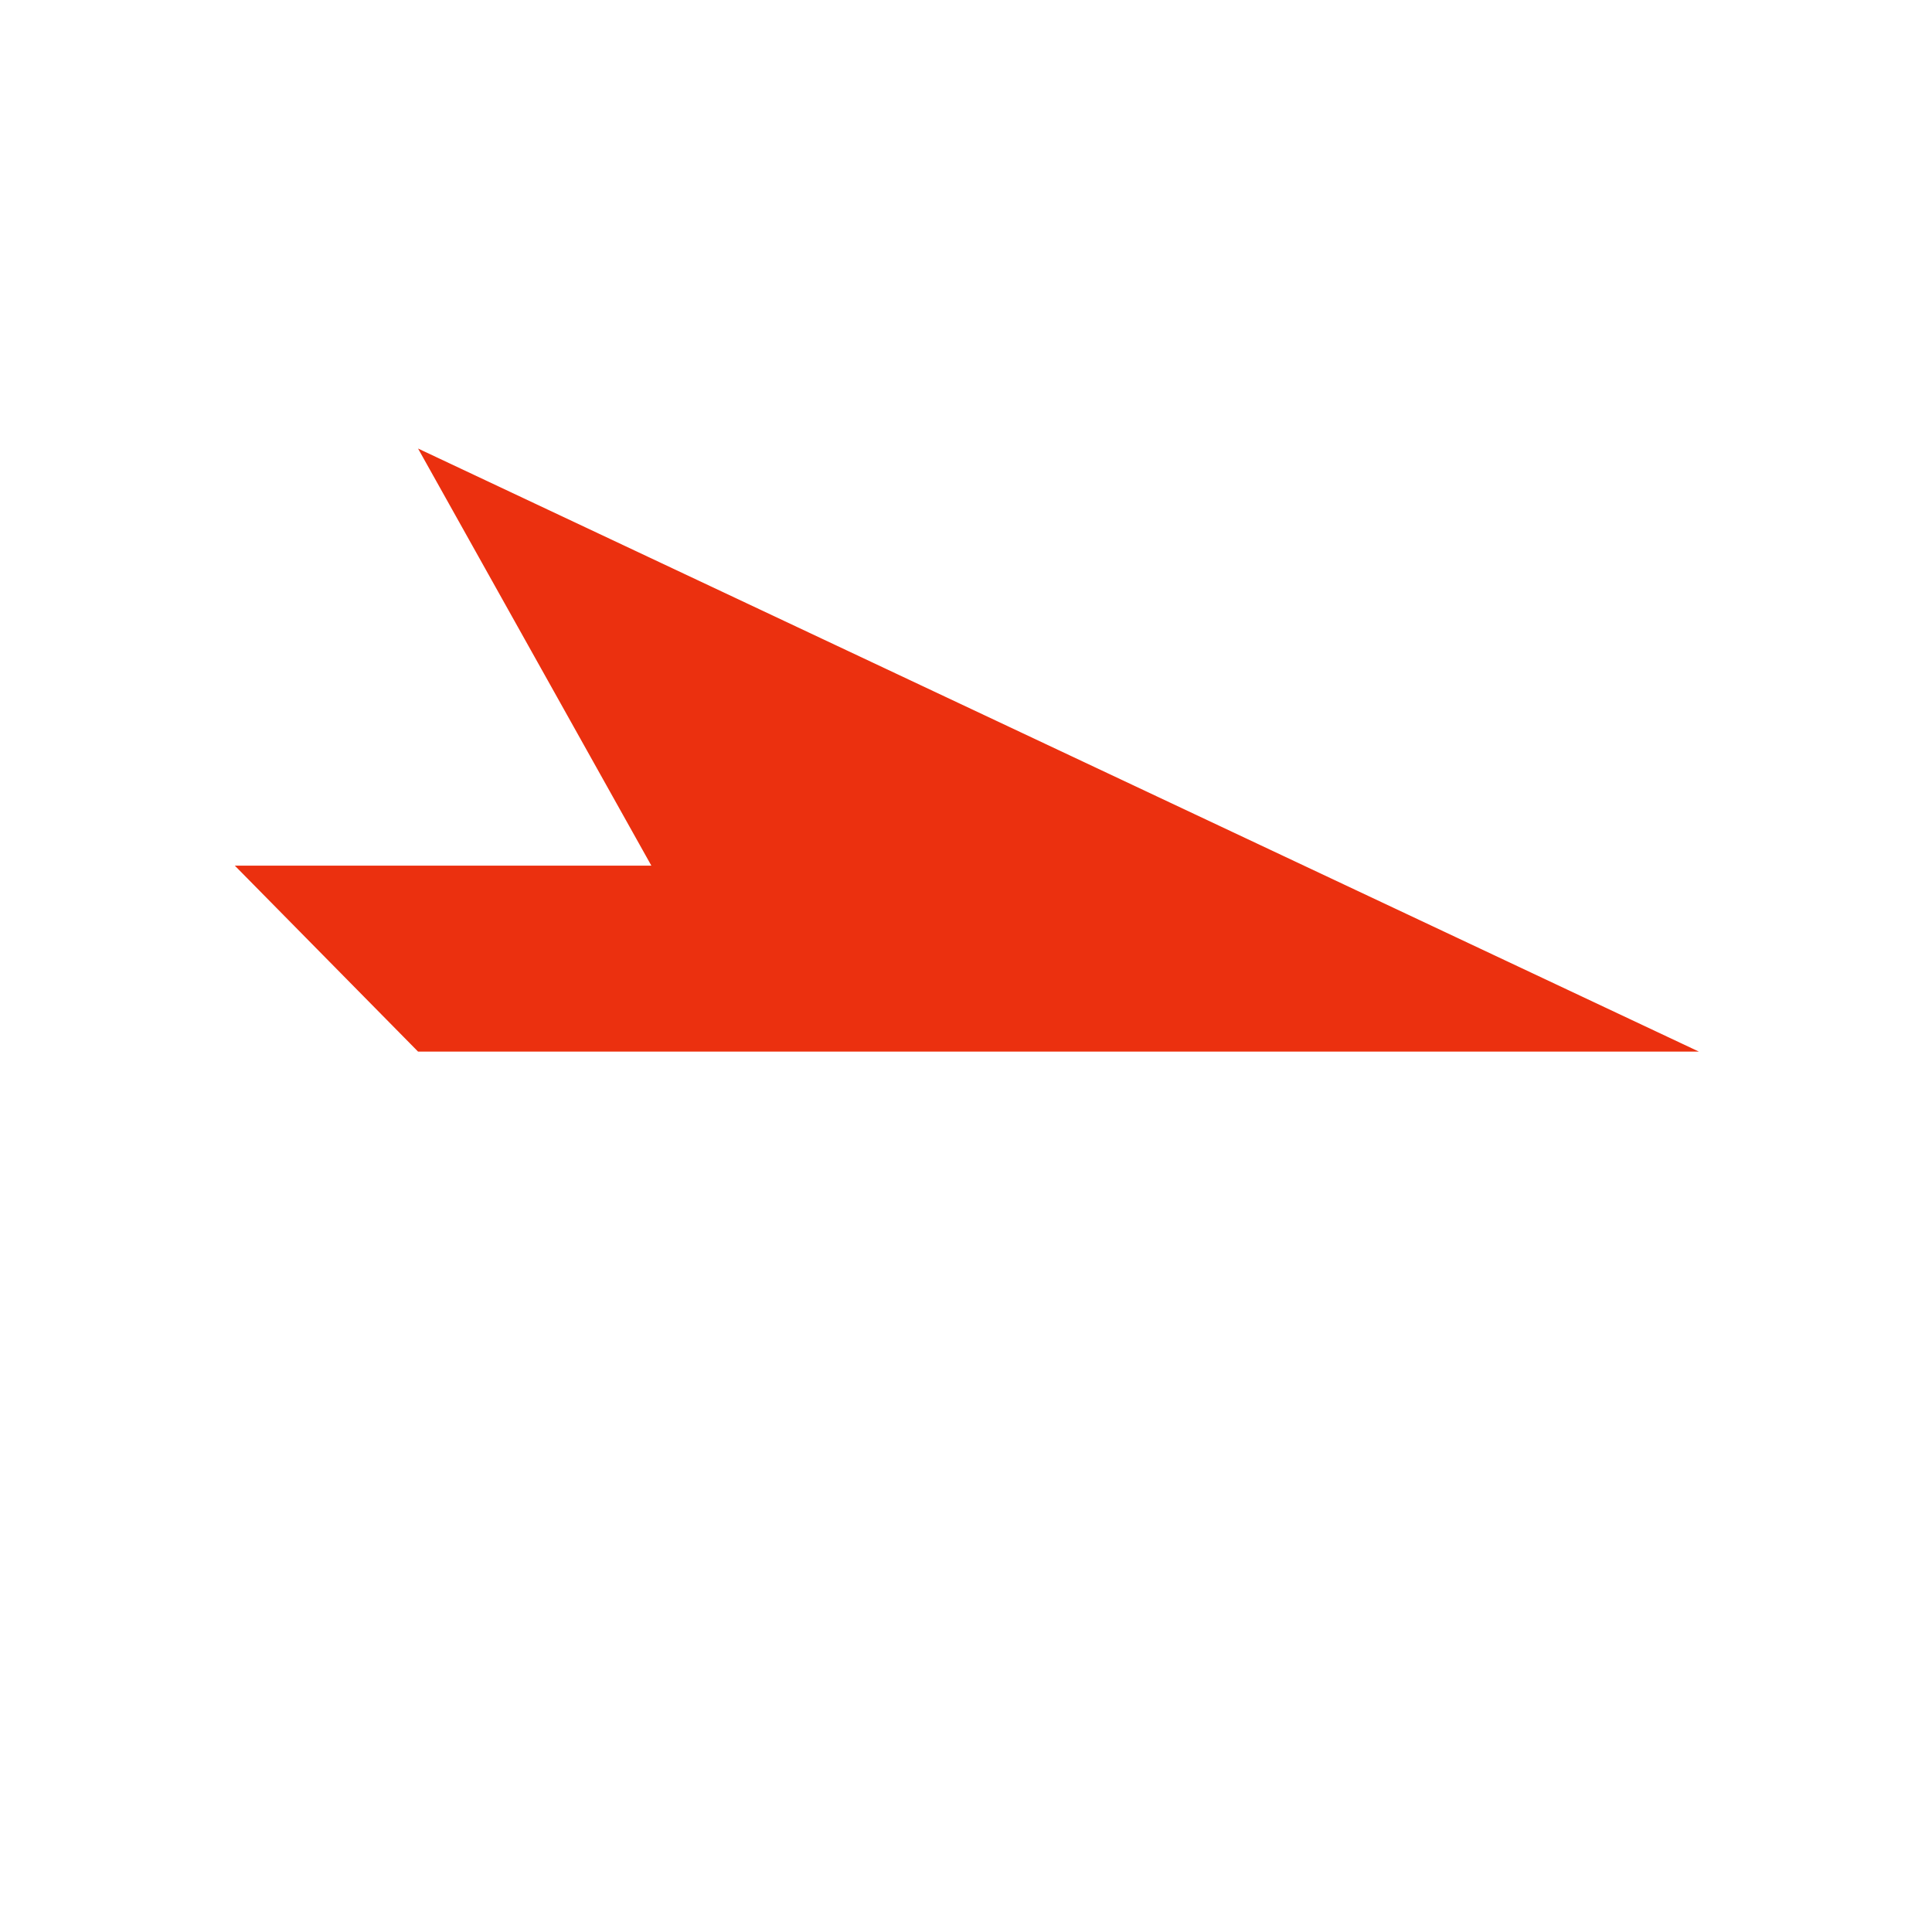 <?xml version="1.0" encoding="UTF-8" standalone="no"?><!DOCTYPE svg PUBLIC "-//W3C//DTD SVG 1.1//EN" "http://www.w3.org/Graphics/SVG/1.1/DTD/svg11.dtd"><svg width="100%" height="100%" viewBox="0 0 453 450" version="1.1" xmlns="http://www.w3.org/2000/svg" xmlns:xlink="http://www.w3.org/1999/xlink" xml:space="preserve" xmlns:serif="http://www.serif.com/" style="fill-rule:evenodd;clip-rule:evenodd;stroke-linejoin:round;stroke-miterlimit:2;"><g transform="matrix(3,0,0,3,-1569,0)"><g id="Next" transform="matrix(1,0,0,1,505.565,-176)"><rect x="18" y="176" width="150" height="150" style="fill:none;"/><g transform="matrix(1,0,0,1,-514.399,176)"><path d="M664.611,82.183l-100.104,-47.13l18.236,32.6l-32.555,0l14.319,14.53l100.104,0Z" style="fill:#eb300f;"/></g></g></g></svg>